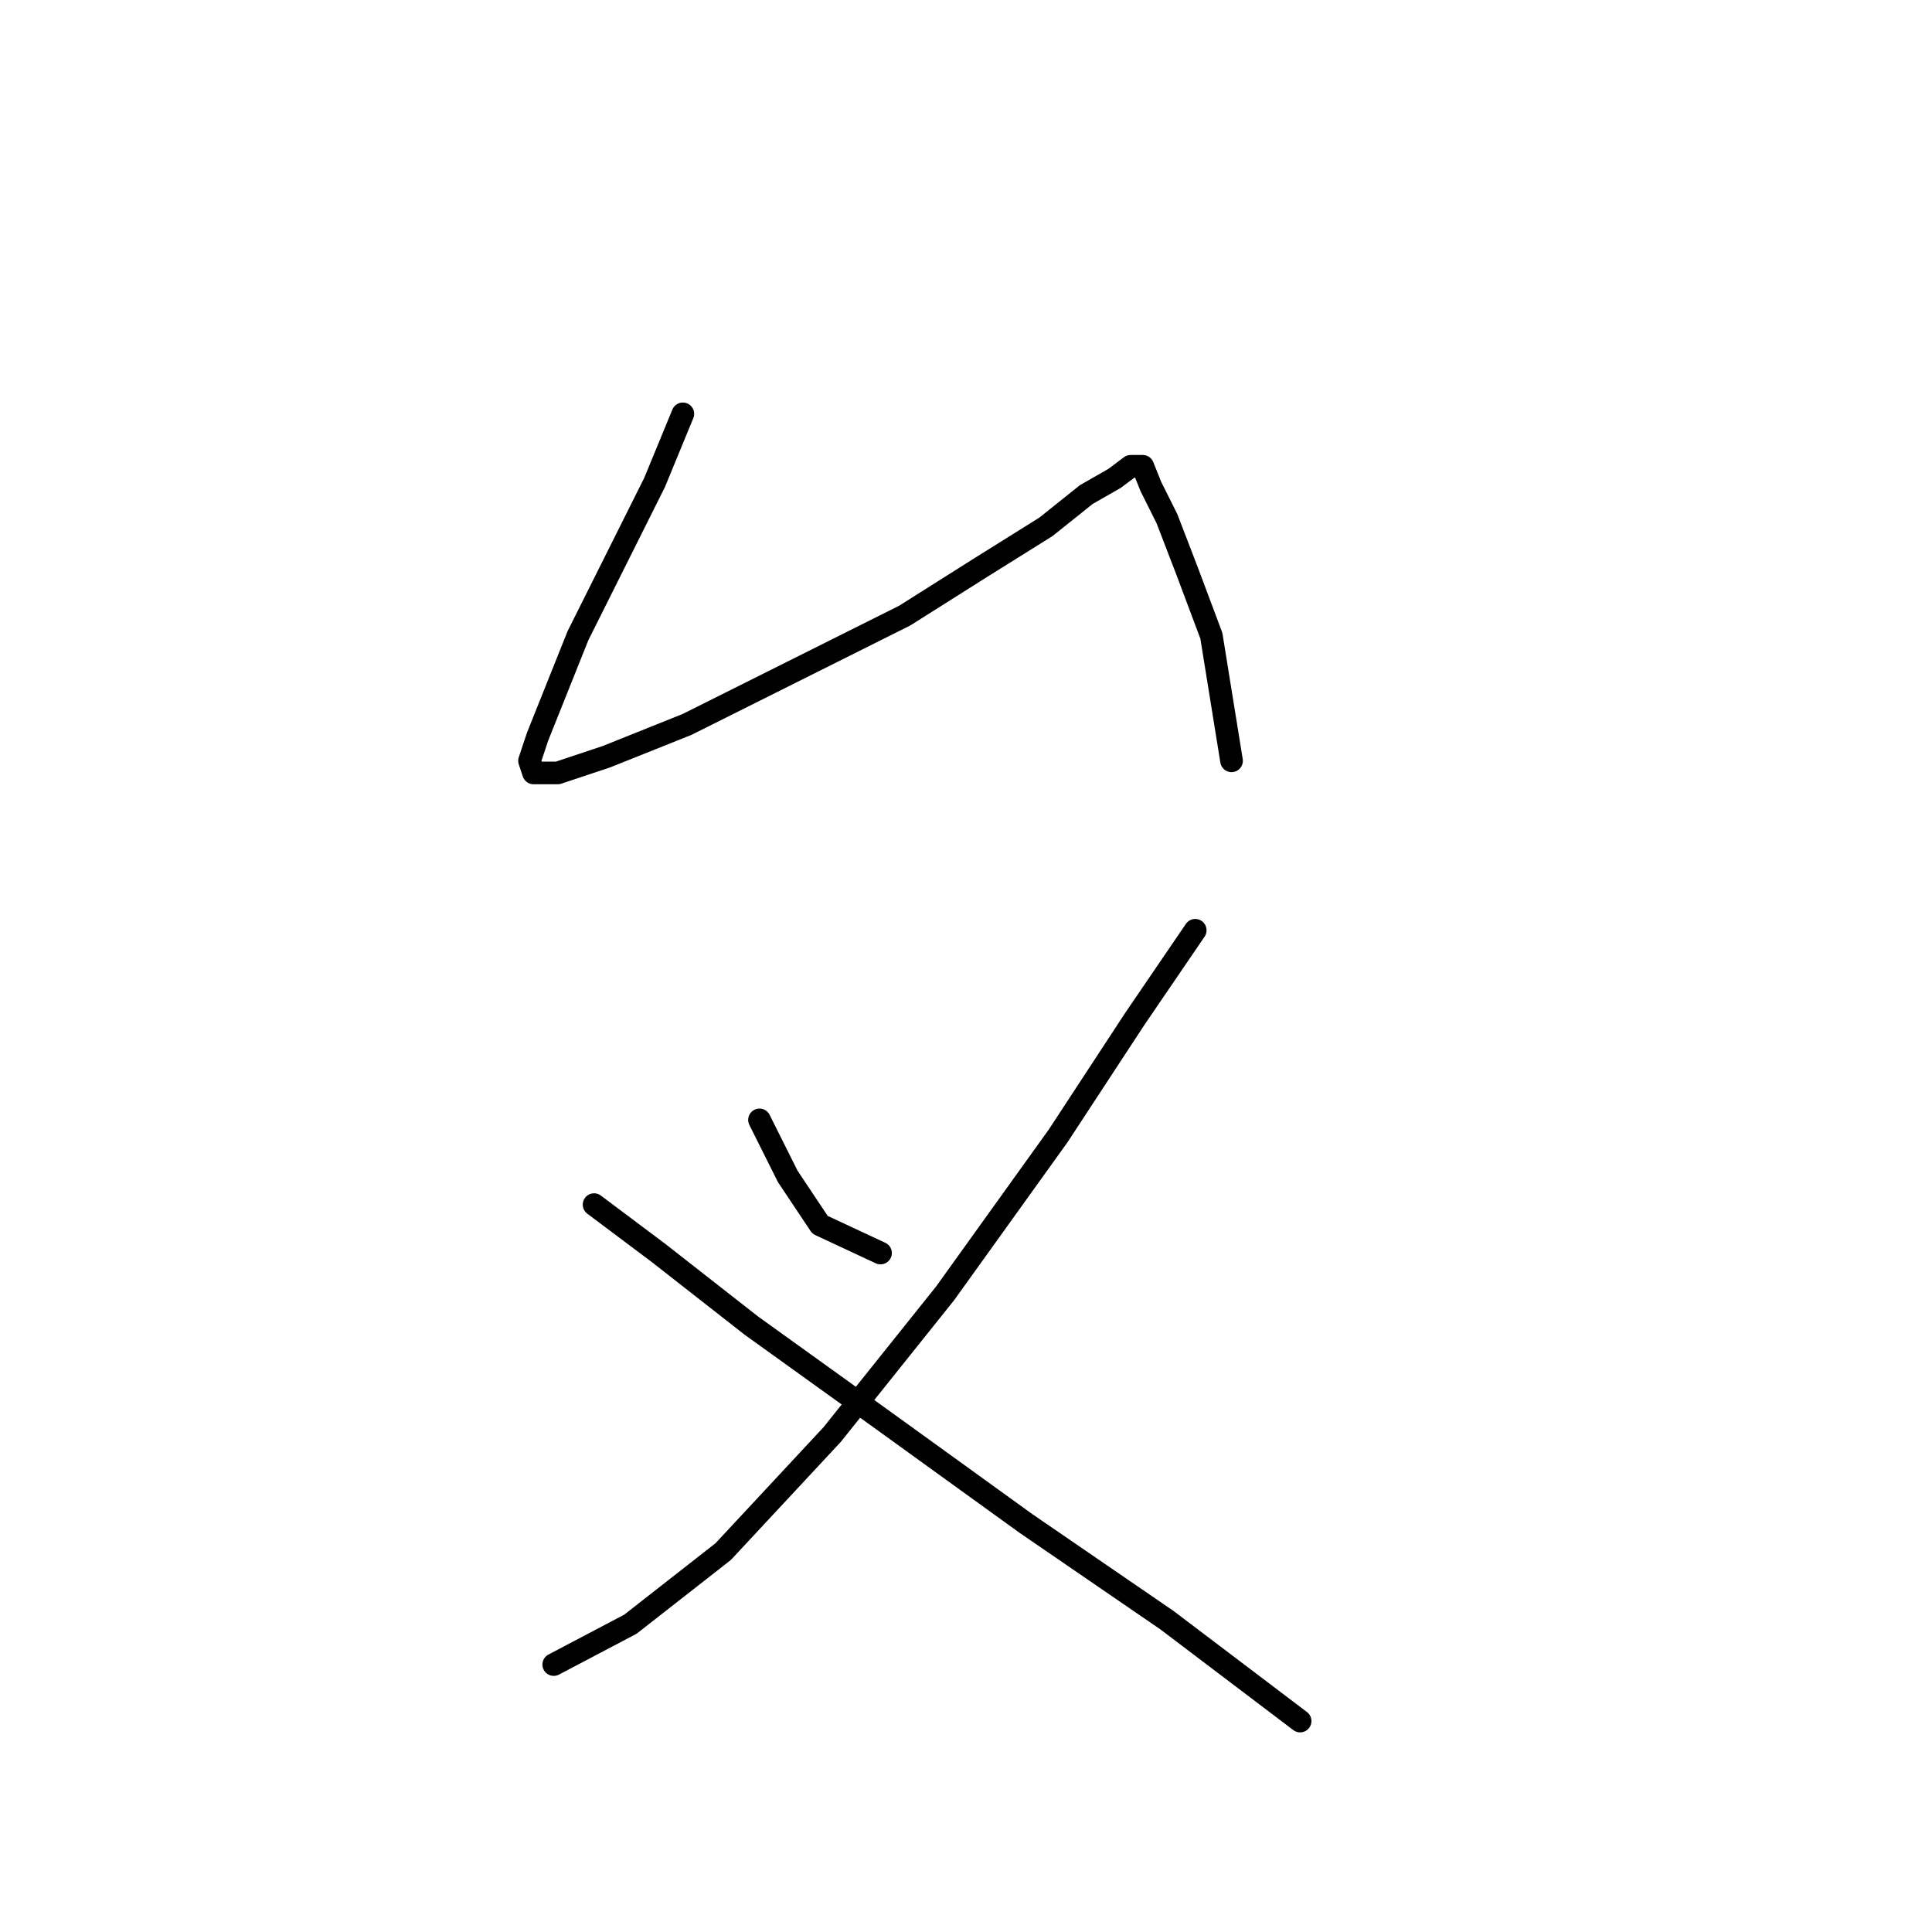 <?xml version="1.0" standalone="no"?>
    <svg width="256" height="256" xmlns="http://www.w3.org/2000/svg" version="1.1">
    <polyline stroke="black" stroke-width="3" stroke-linecap="round" fill="transparent" stroke-linejoin="round" points="90.48 54.838 86.738 63.926 81.392 74.618 76.58 84.241 73.373 92.26 71.234 97.606 70.165 100.813 70.7 102.417 73.907 102.417 80.322 100.279 91.014 96.002 104.914 89.052 119.883 81.568 130.04 75.153 138.594 69.807 143.94 65.53 147.682 63.392 149.82 61.788 151.424 61.788 152.493 64.461 154.631 68.738 157.304 75.687 160.512 84.241 163.185 100.813 163.185 100.813 " />
        <polyline stroke="black" stroke-width="3" stroke-linecap="round" fill="transparent" stroke-linejoin="round" points="100.637 148.393 104.379 155.877 108.656 162.292 116.675 166.034 116.675 166.034 " />
        <polyline stroke="black" stroke-width="3" stroke-linecap="round" fill="transparent" stroke-linejoin="round" points="158.374 123.267 150.355 135.028 140.197 150.531 125.229 171.38 110.26 190.091 95.826 205.595 83.53 215.217 73.373 220.563 73.373 220.563 " />
        <polyline stroke="black" stroke-width="3" stroke-linecap="round" fill="transparent" stroke-linejoin="round" points="78.719 159.619 87.272 166.034 99.568 175.657 116.675 187.953 135.921 201.852 154.631 214.683 172.273 228.048 172.273 228.048 " />
        </svg>